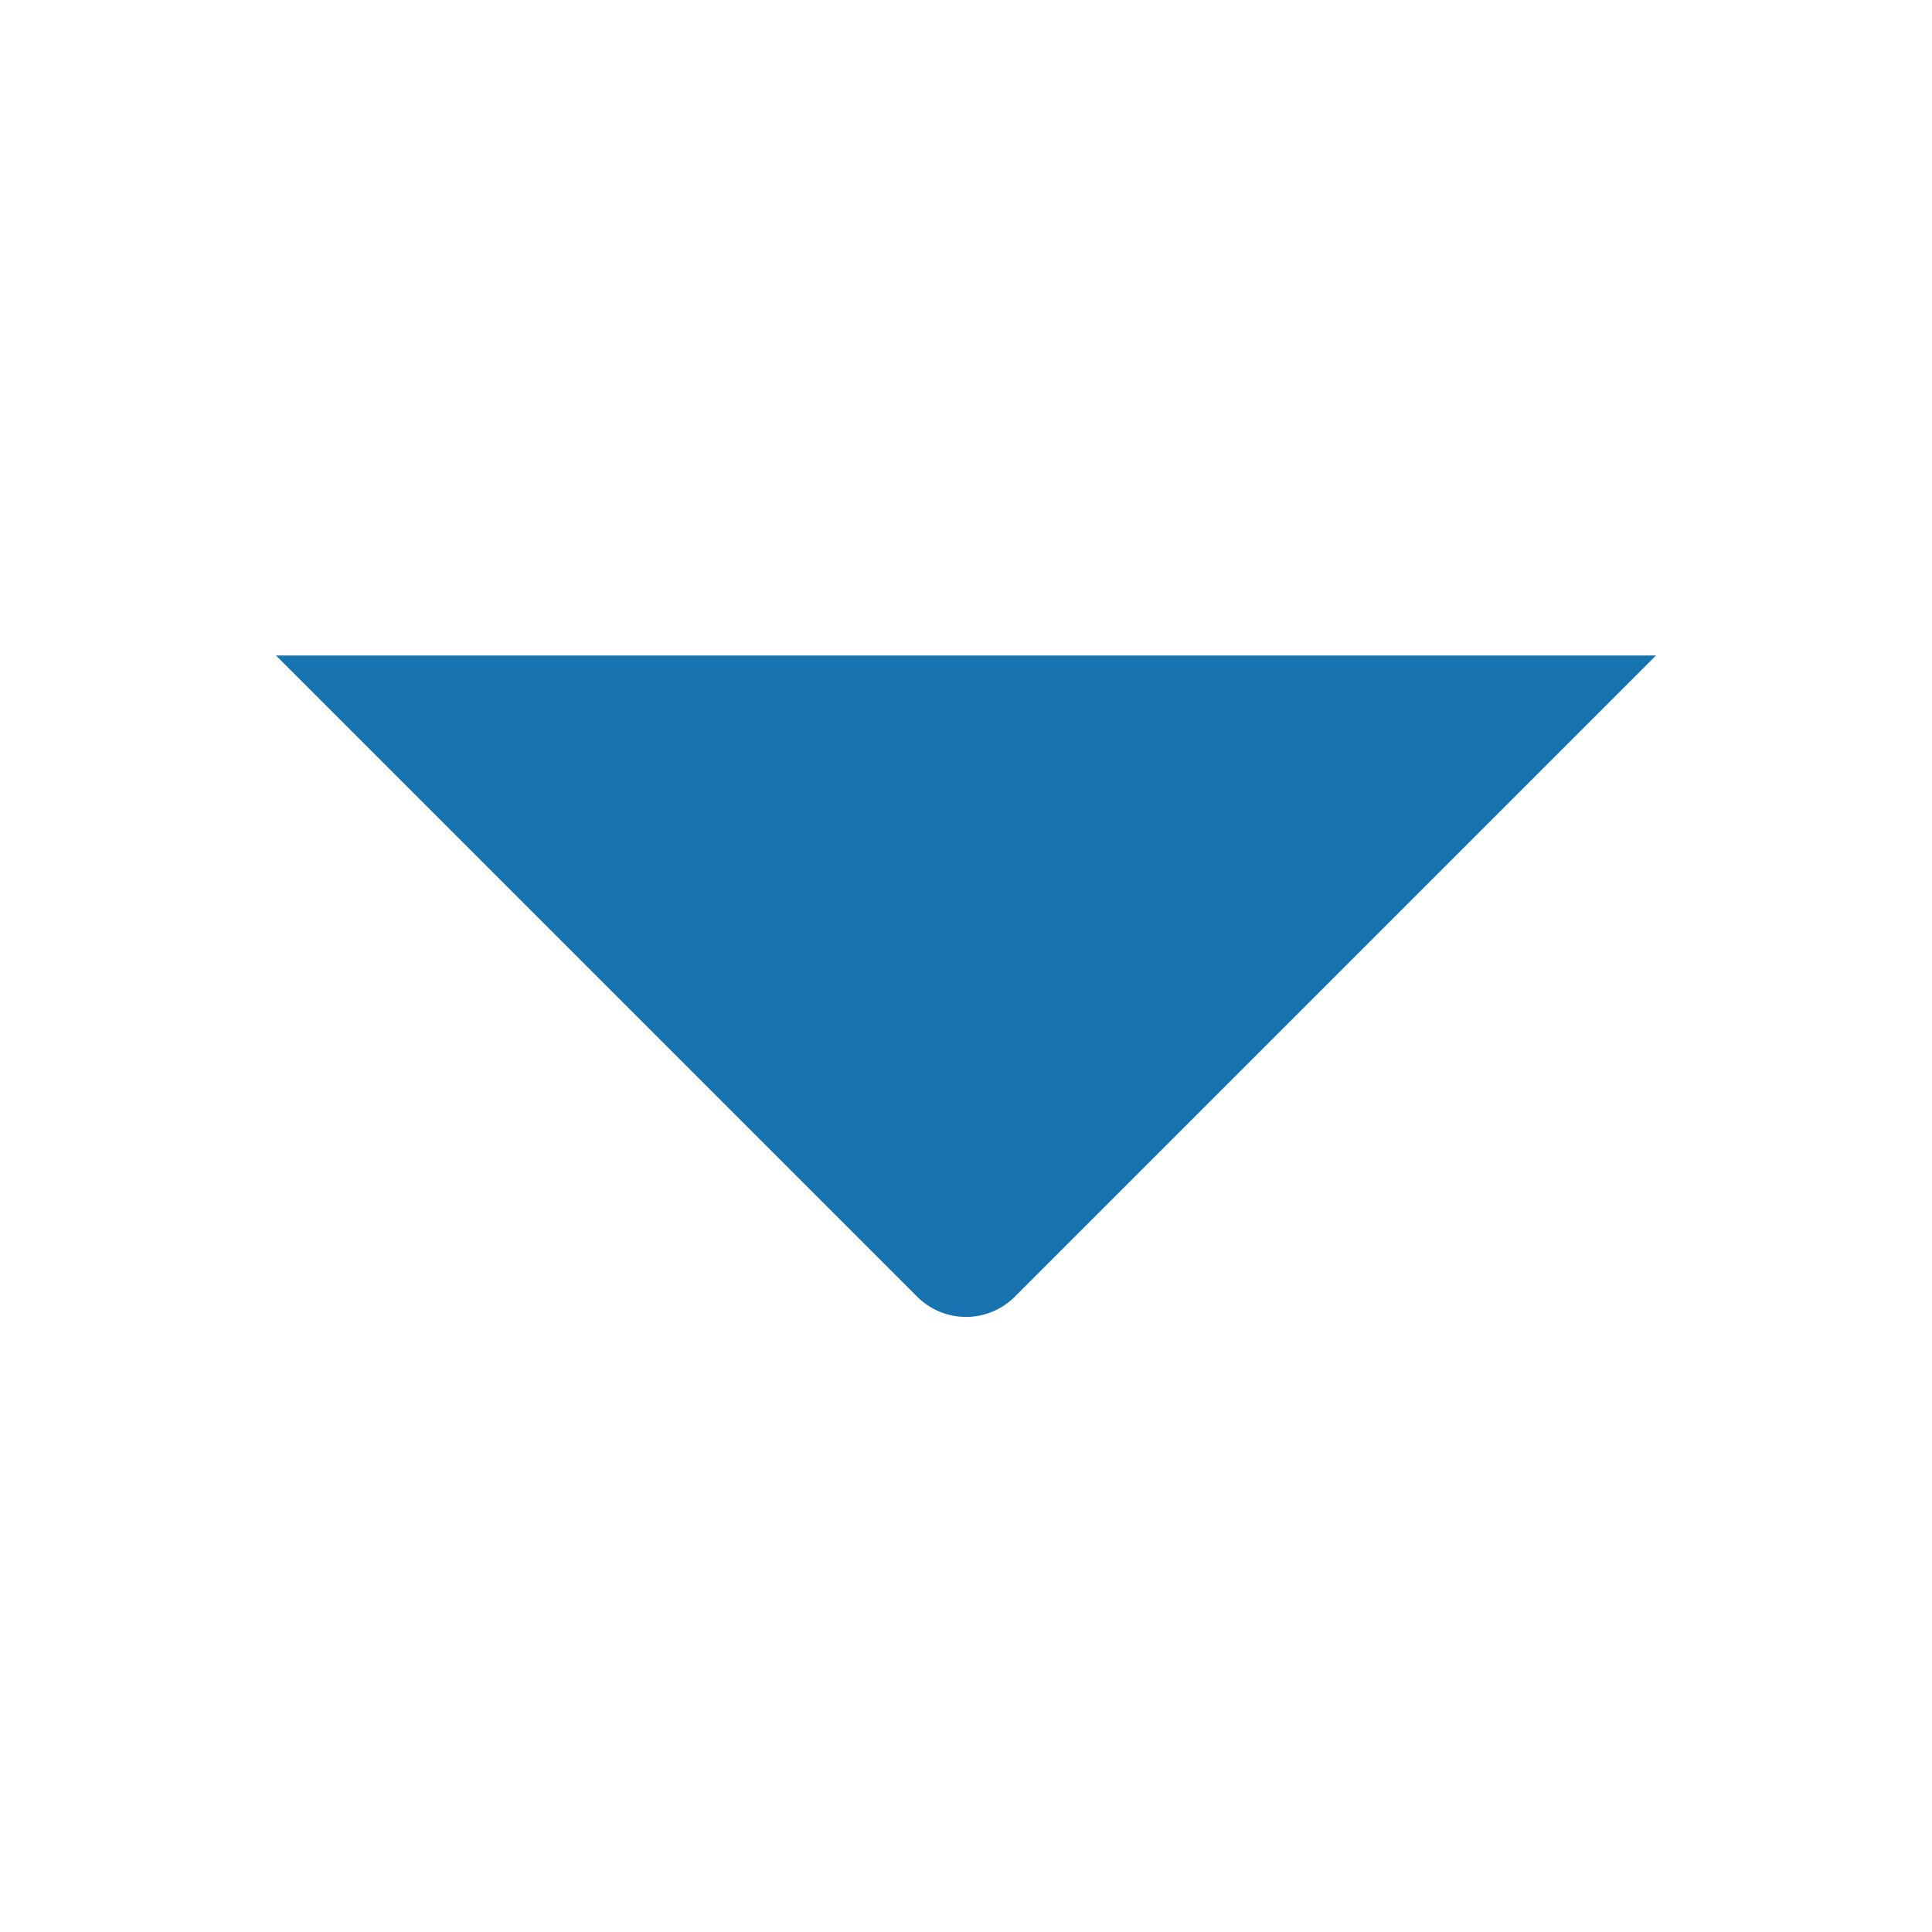 <svg xmlns="http://www.w3.org/2000/svg" viewBox="0 0 14 14" focusable="false" aria-hidden="true"
    class="a8x1wuw a8x1wuv _1fragem1y _1fragemor _1fragemkp _1fragemkf _1fragemny">
    <path fill="#1773b0" stroke-linecap="round" stroke-linejoin="round"
        d="M12 4.75 7.354 9.396a.5.5 0 0 1-.708 0L2 4.75"></path>
</svg>